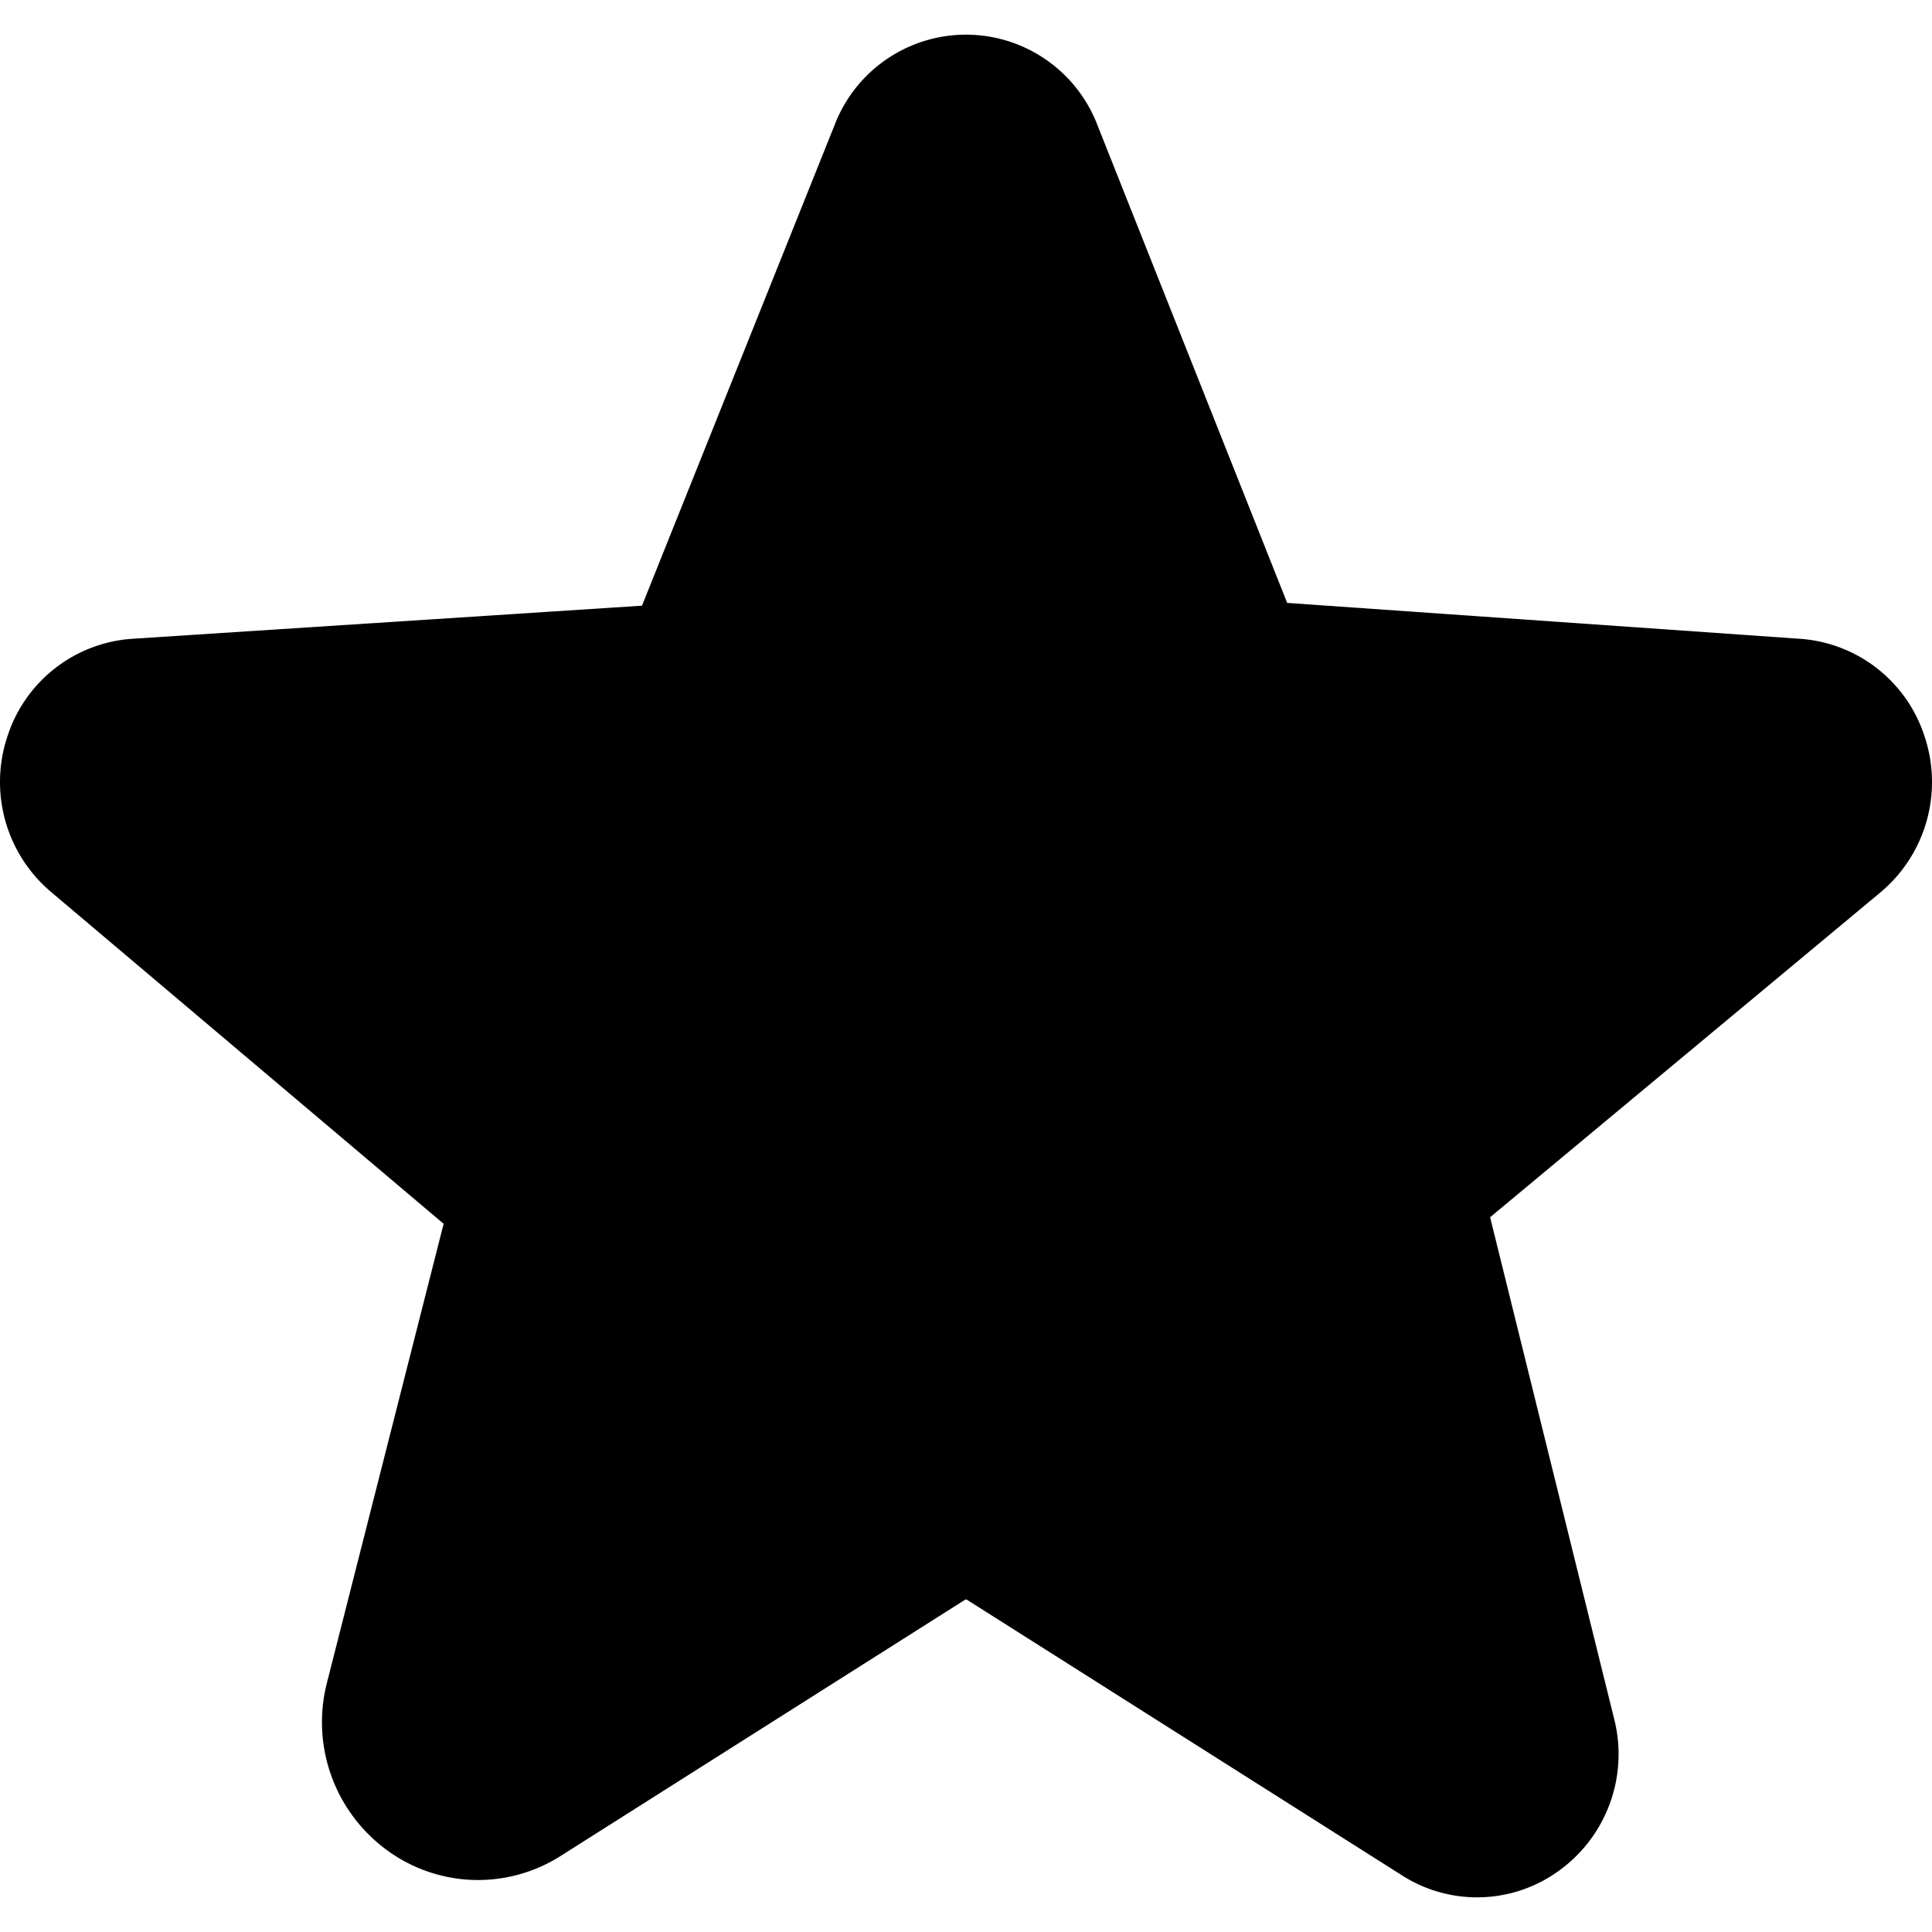 <svg xmlns="http://www.w3.org/2000/svg" width="1024" height="1024" viewBox="0 0 1024 1024"><path d="M996.563 473.075l-206.769 172.09 65.64 265.475a76.094 76.094 0 0 1-2.048 44.898 76.108 76.108 0 0 1-27.023 35.917 73.72 73.72 0 0 1-41.205 14.138 73.738 73.738 0 0 1-42.002-11.57L512.608 847.971c-.643-.358-.929-.219-1.215 0L297.129 983.704a81.56 81.56 0 0 1-46.294 12.704 81.541 81.541 0 0 1-45.413-15.556 84.033 84.033 0 0 1-29.822-39.647 84.026 84.026 0 0 1-2.247-49.564l61.78-243.01L27.439 473.077a76.258 76.258 0 0 1-23.57-82.563c4.566-14.334 13.346-26.958 25.195-36.228s26.216-14.751 41.228-15.731l269.974-17.534L442.47 65.975a74.616 74.616 0 0 1 69.422-47.603h.072c15.042.003 29.73 4.549 42.144 13.043s21.971 20.54 27.42 34.56l100.704 253.583 271.472 18.998a74.826 74.826 0 0 1 41.227 15.731 74.78 74.78 0 0 1 25.196 36.228c4.82 14.538 5.149 30.188.944 44.914s-12.748 27.845-24.508 37.648z"/></svg>